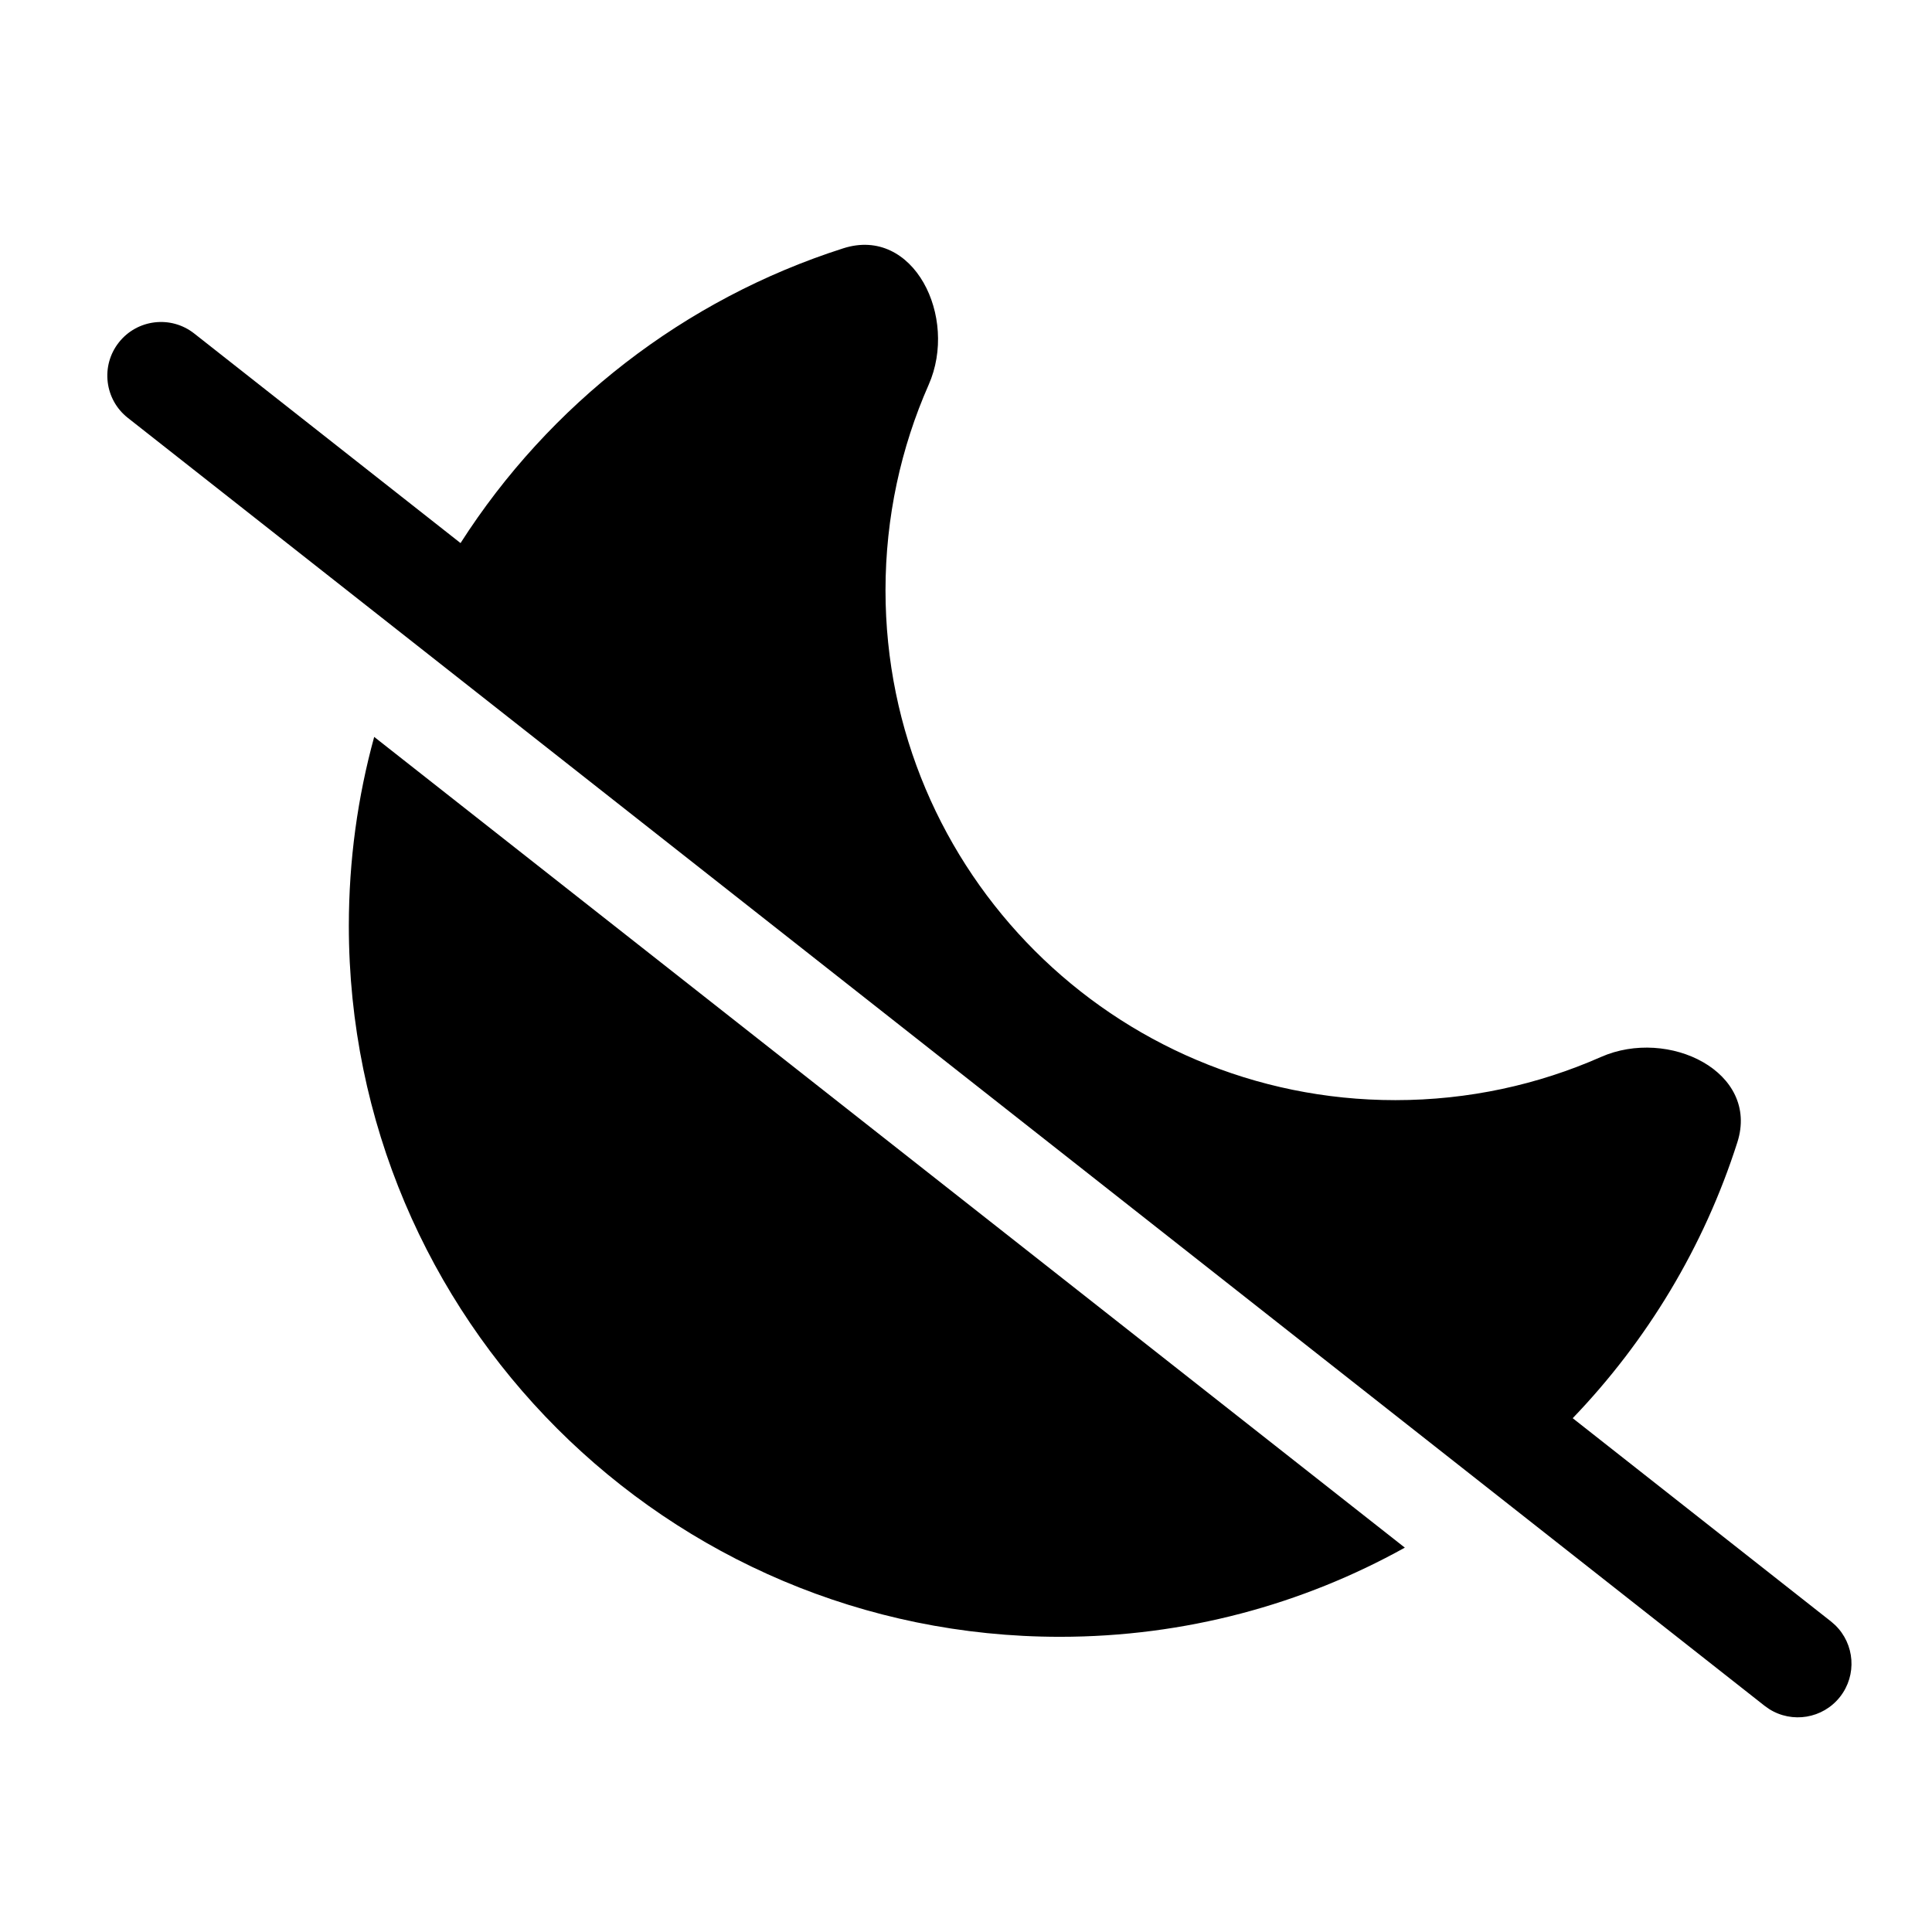 <svg width="72" height="72" viewBox="0 0 72 72" fill="none" xmlns="http://www.w3.org/2000/svg">
<path d="M31.429 9.253C34.052 8.416 35.72 11.819 34.609 14.338C33.575 16.682 33.001 19.274 33 22C33.001 32.493 41.507 40.999 52 40.999C54.726 40.999 57.318 40.425 59.662 39.391C62.181 38.28 65.584 39.947 64.746 42.57C63.502 46.468 61.377 49.971 58.61 52.852L68.237 60.428L68.391 60.563C69.12 61.267 69.212 62.423 68.572 63.237C67.931 64.051 66.786 64.233 65.93 63.69L65.763 63.572L4.763 15.572C3.895 14.889 3.745 13.631 4.428 12.763C5.111 11.895 6.369 11.745 7.237 12.428L17.163 20.239C20.459 15.087 25.488 11.151 31.429 9.253Z" fill="black"/>
<path d="M52.354 57.676C48.547 59.792 44.165 60.999 39.5 60.999C24.865 60.999 13.001 49.135 13 34.499C13.001 32.063 13.329 29.703 13.945 27.462L52.354 57.676Z" fill="black"/>
</svg>
